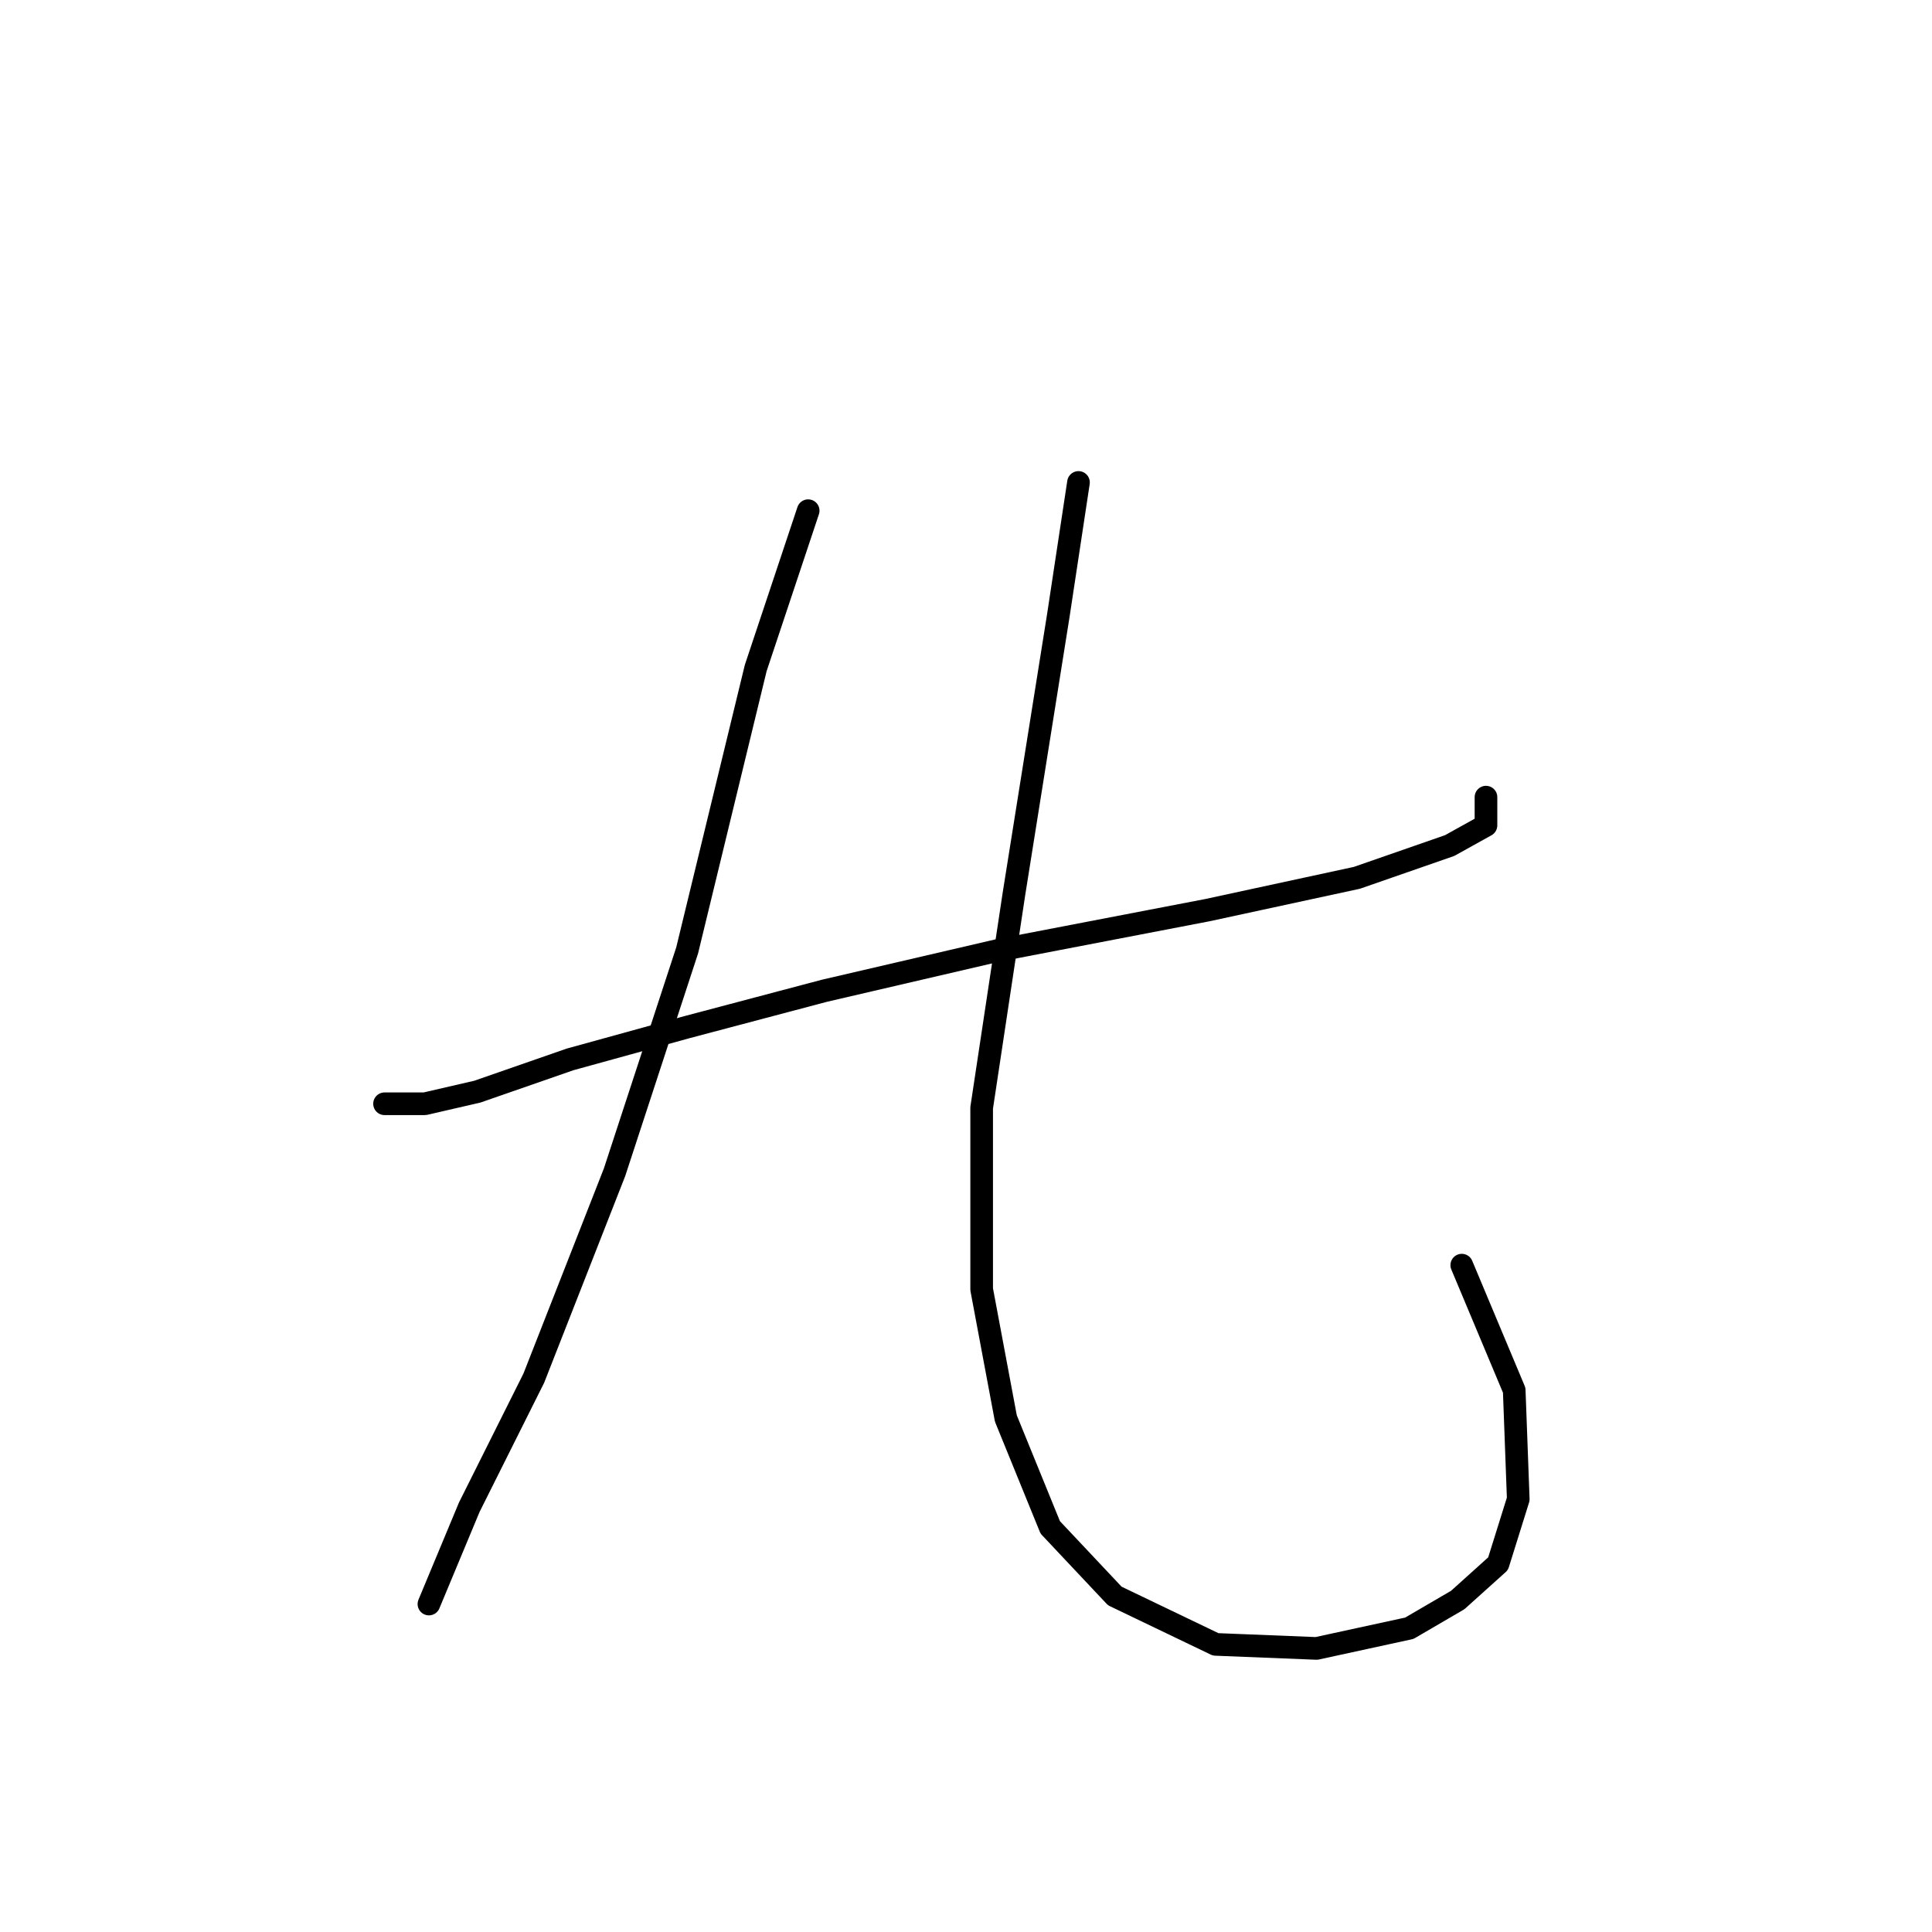 <?xml version="1.0" standalone="no"?>
    <svg width="256" height="256" xmlns="http://www.w3.org/2000/svg" version="1.1">
    <polyline stroke="black" stroke-width="3" stroke-linecap="round" fill="transparent" stroke-linejoin="round" points="50.954 146.254 56.3 146.254 63.25 144.65 75.546 140.374 91.049 136.097 109.225 131.285 132.213 125.94 160.012 120.594 179.792 116.317 192.088 112.04 196.899 109.367 196.899 105.625 196.899 105.625 " />
        <polyline stroke="black" stroke-width="3" stroke-linecap="round" fill="transparent" stroke-linejoin="round" points="107.087 67.668 100.137 88.518 91.049 125.94 81.426 155.342 70.734 182.607 62.181 199.714 56.835 212.544 56.835 212.544 " />
        <polyline stroke="black" stroke-width="3" stroke-linecap="round" fill="transparent" stroke-linejoin="round" points="142.905 63.926 140.232 81.568 134.351 118.455 130.075 146.789 130.075 170.846 133.282 187.953 139.163 202.387 147.716 211.475 161.081 217.89 174.446 218.425 186.742 215.752 193.157 212.01 198.503 207.198 201.176 198.645 200.641 184.211 193.692 167.638 193.692 167.638 " />
        </svg>
